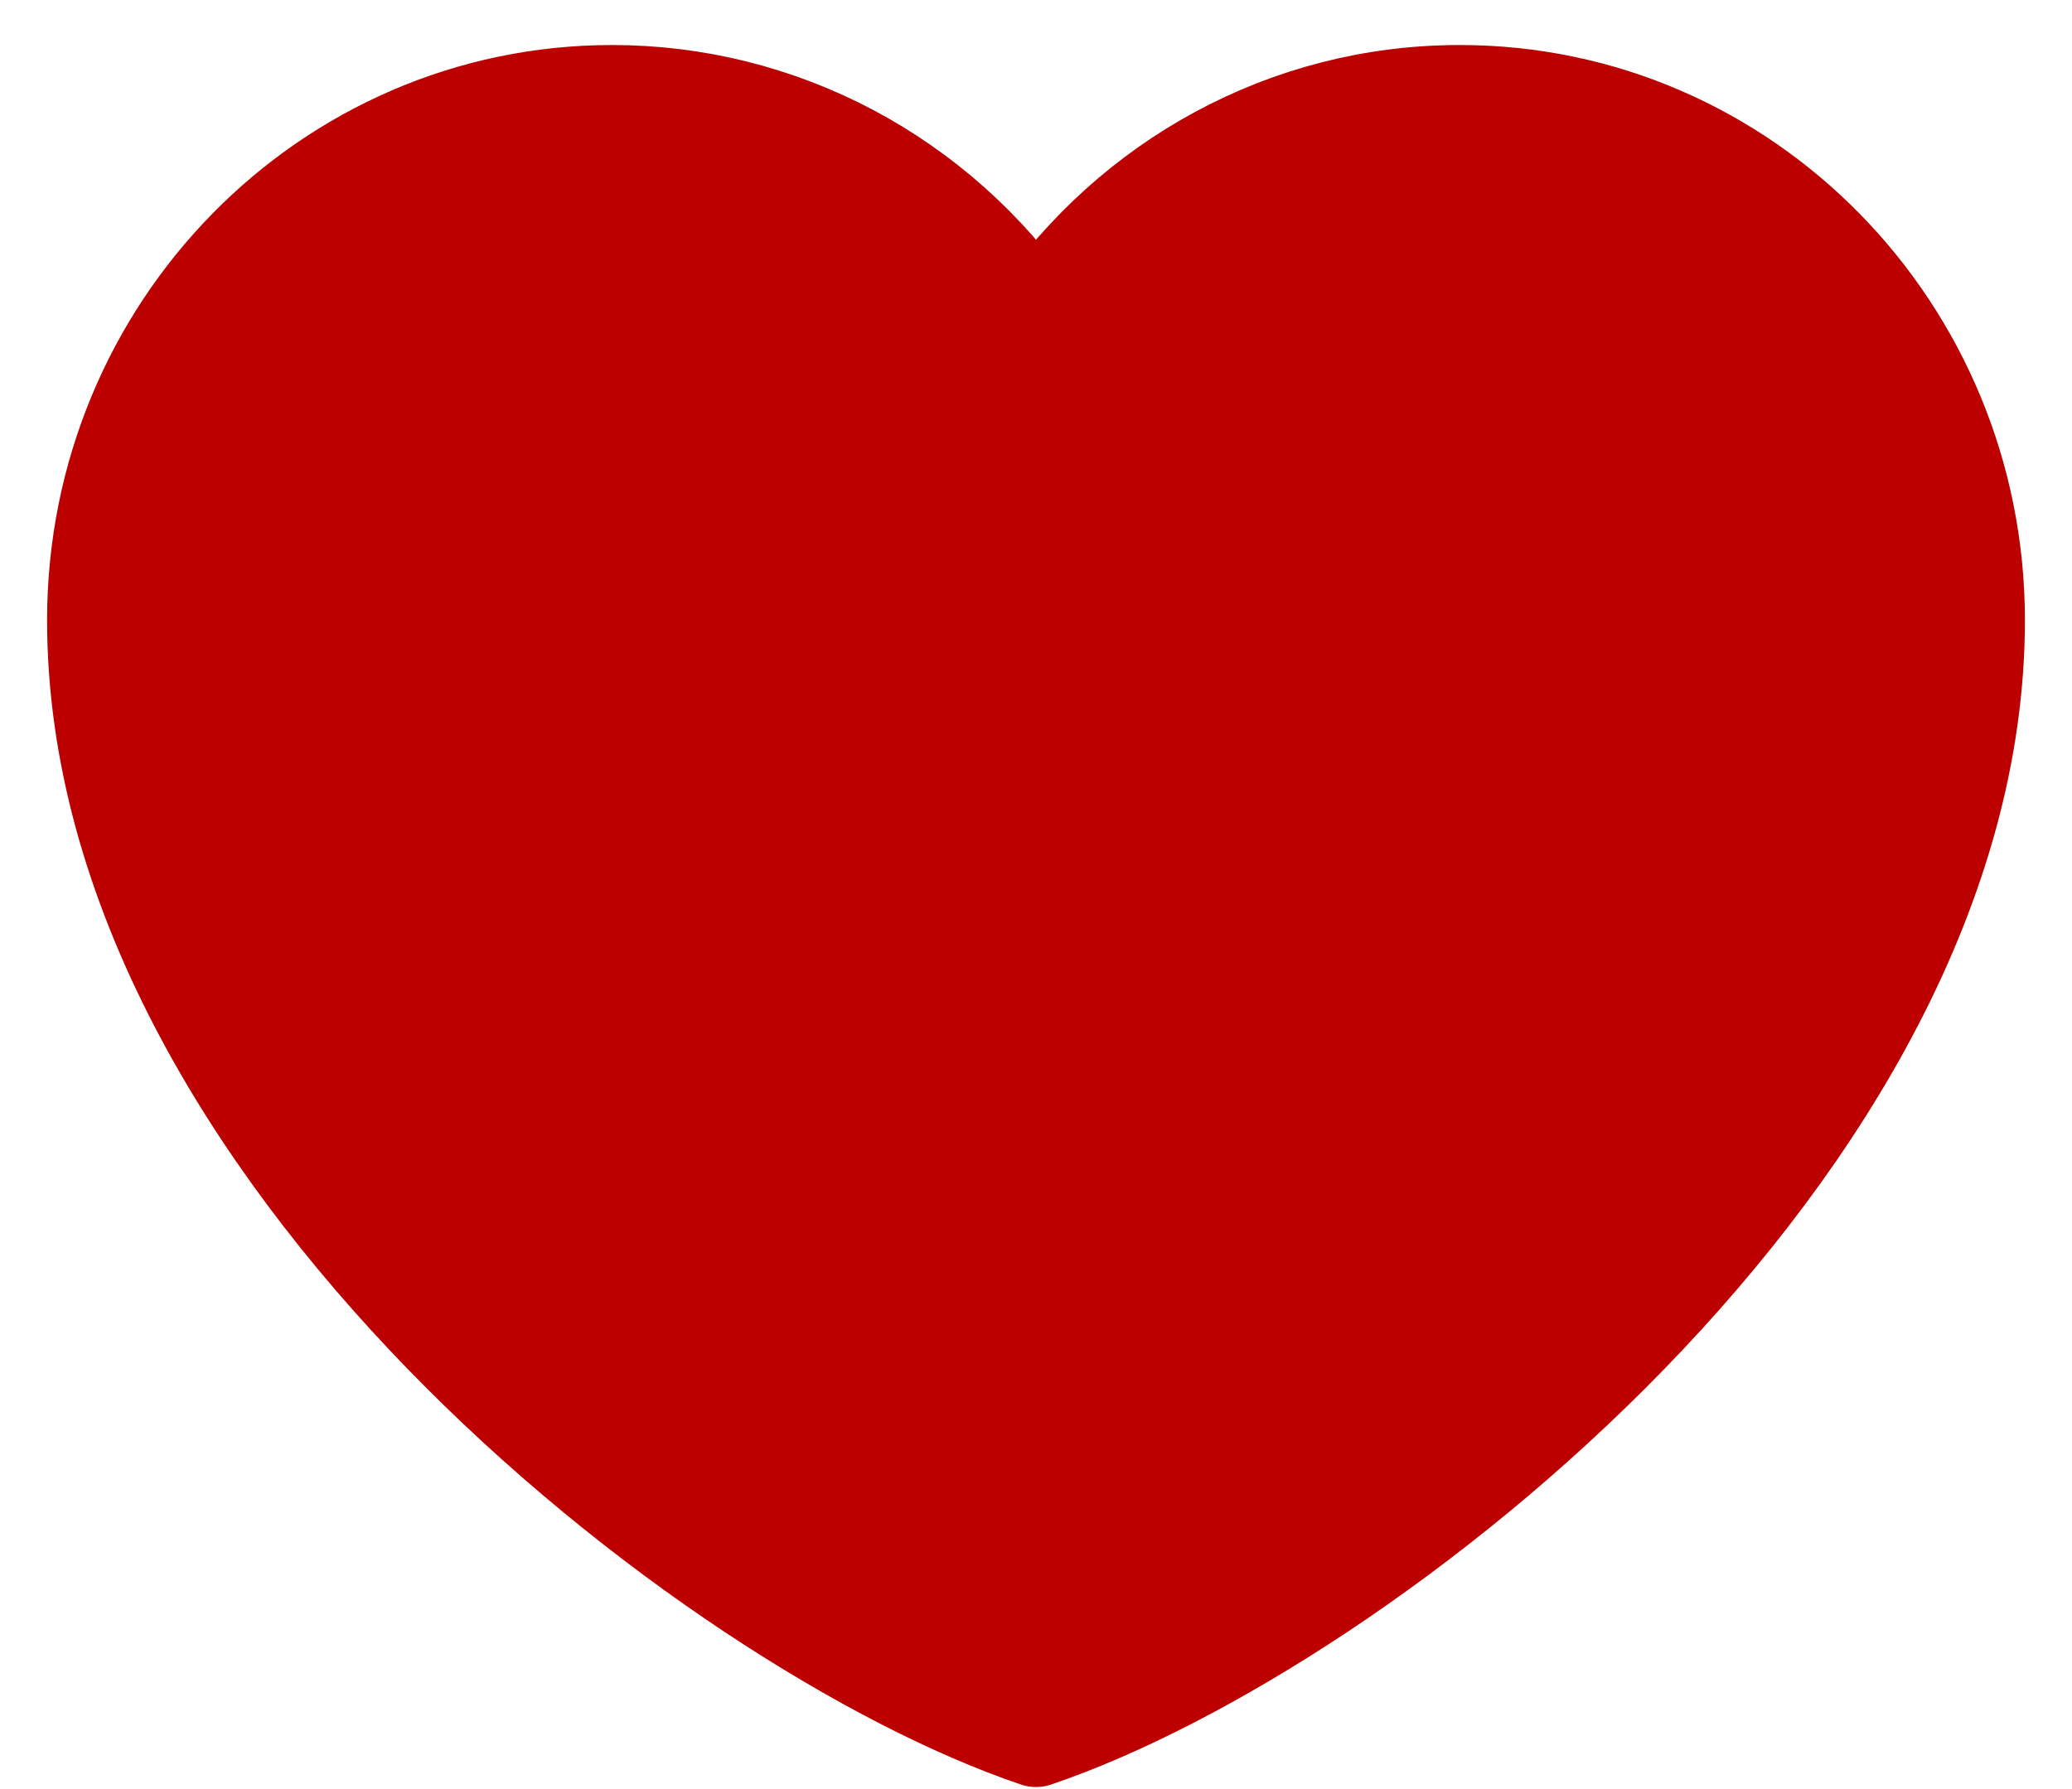 <svg width="22" height="19" viewBox="0 0 22 19" fill="none" xmlns="http://www.w3.org/2000/svg">
<path d="M6.5 0.978C3.462 0.978 1 3.489 1 6.586C1 12.194 7.5 17.293 11 18.478C14.5 17.293 21 12.194 21 6.586C21 3.489 18.538 0.978 15.5 0.978C13.64 0.978 11.995 1.92 11 3.361C10.493 2.625 9.819 2.024 9.036 1.609C8.252 1.194 7.383 0.978 6.5 0.978Z" fill="#BC0000" stroke="#BC0000" stroke-linecap="round" stroke-linejoin="round"/>
</svg>
